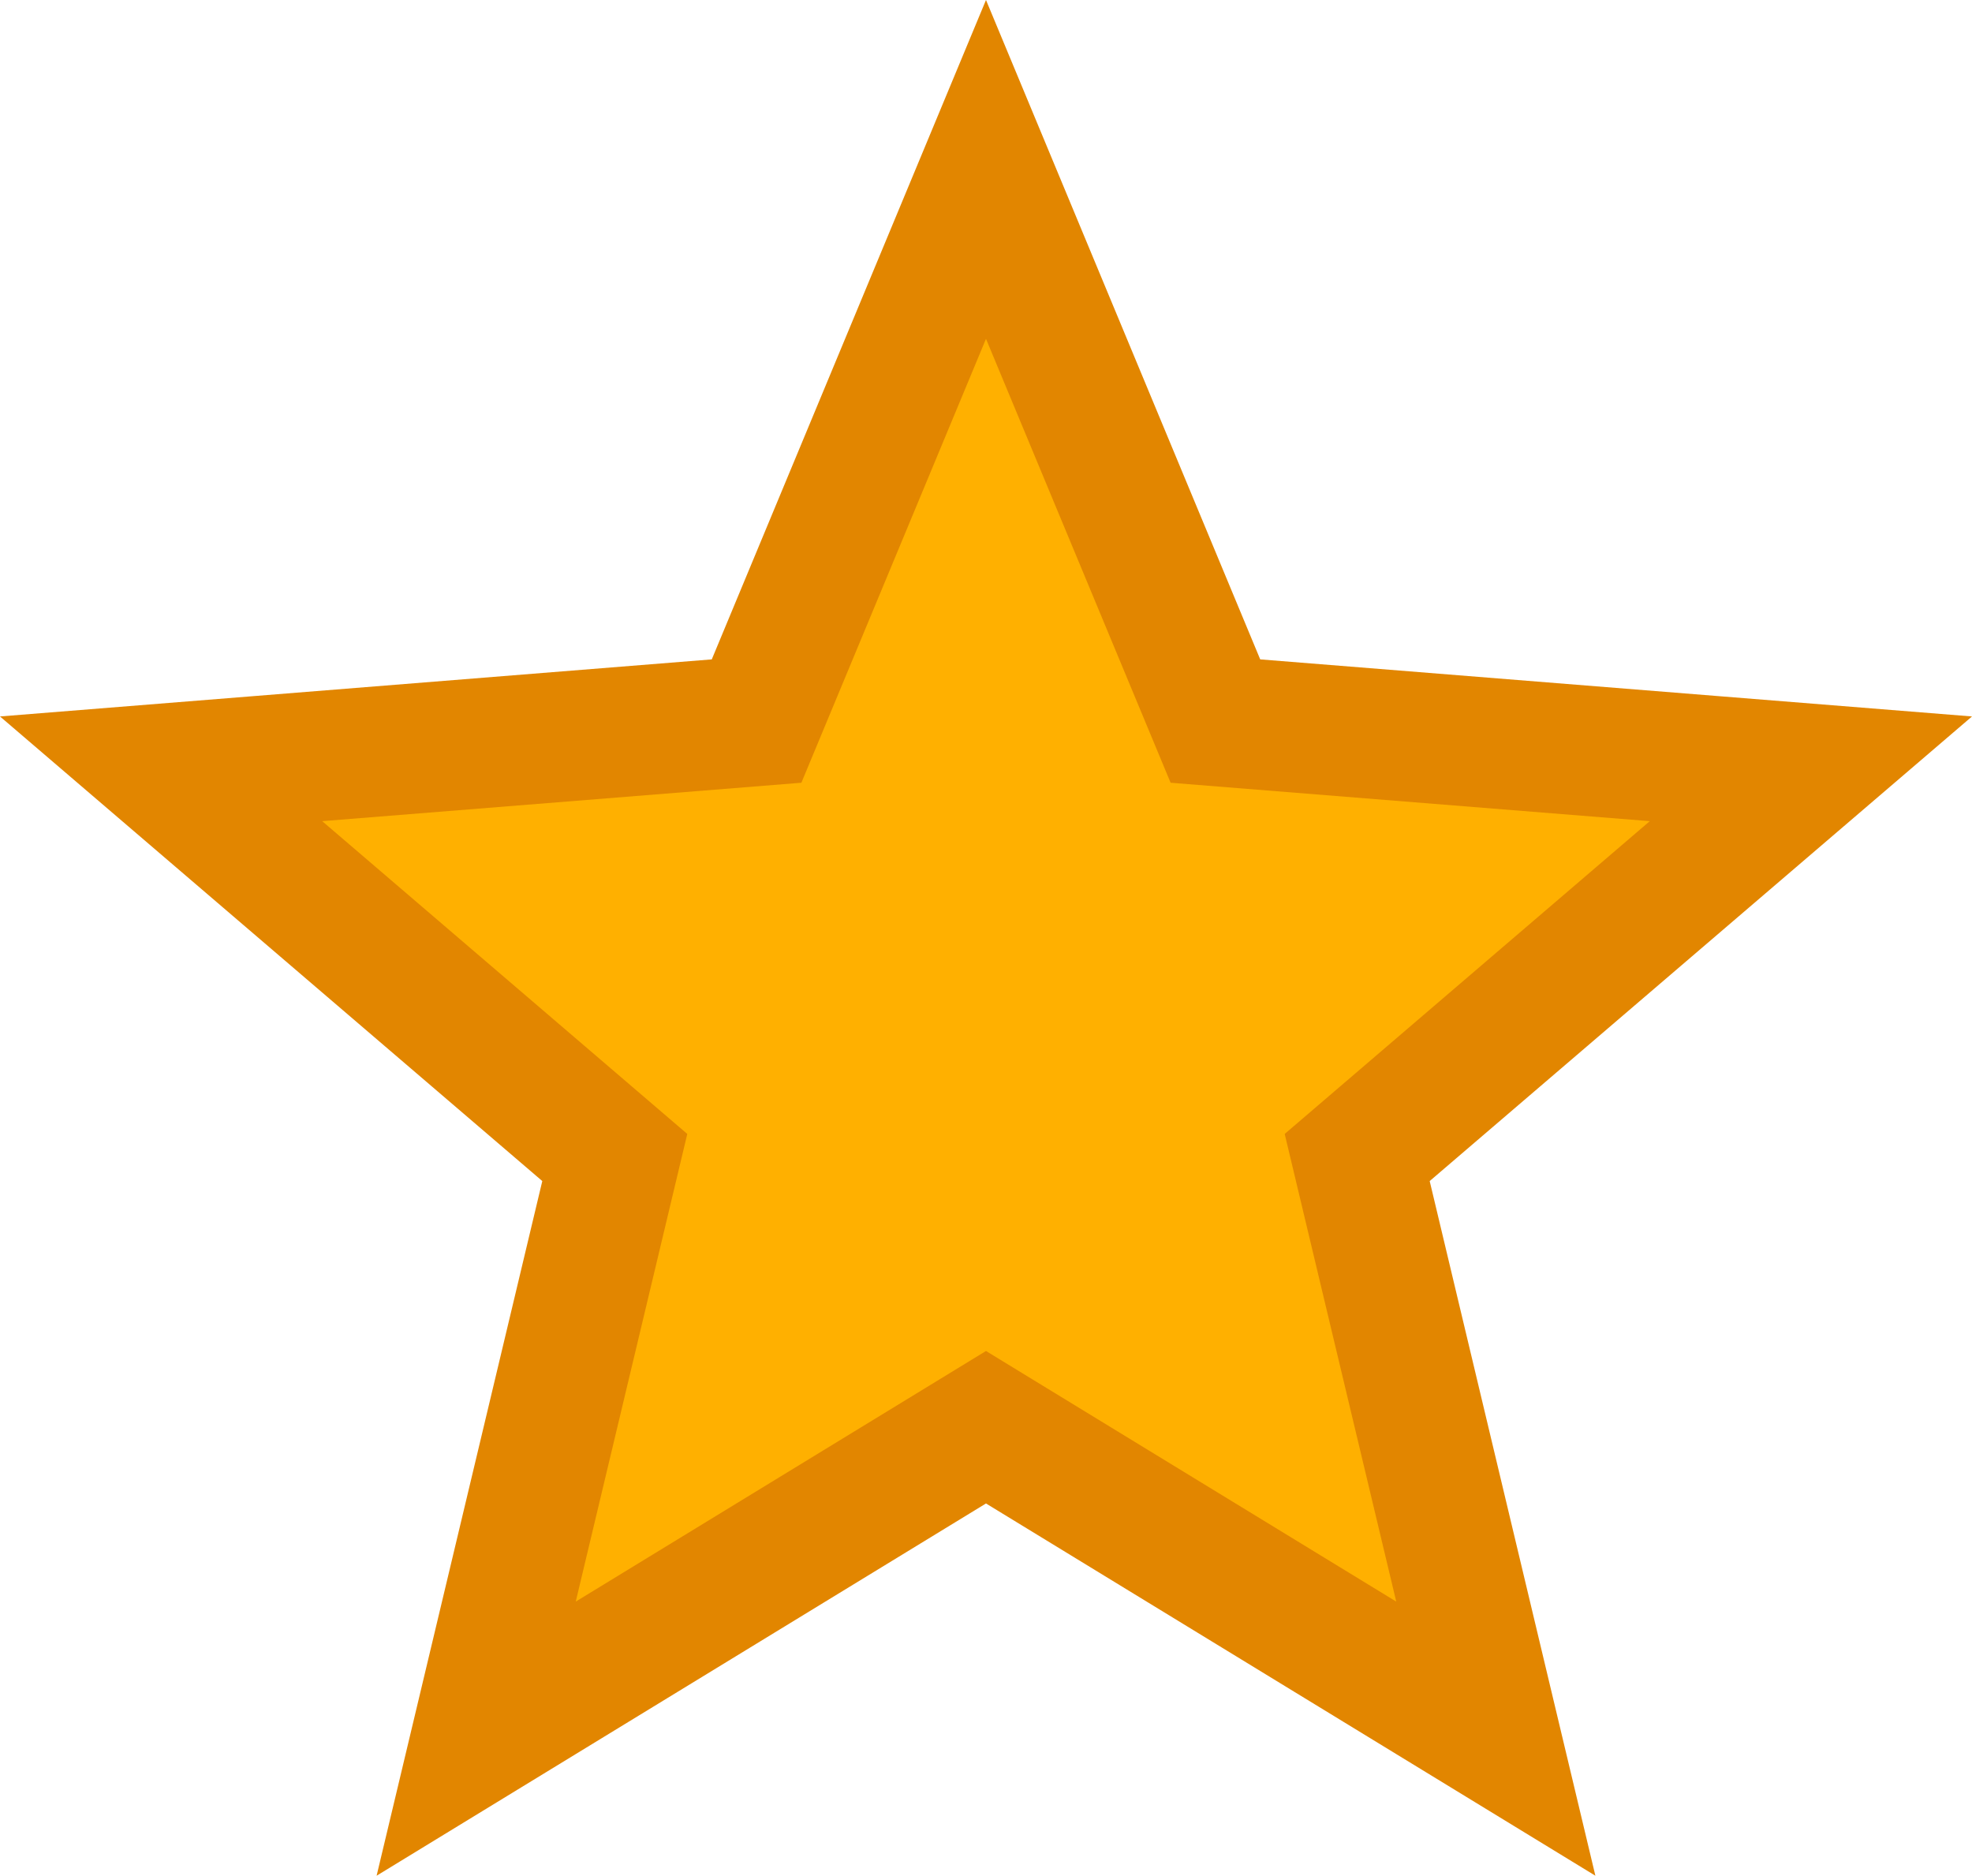 <?xml version="1.0" encoding="utf-8"?>
<!-- Generator: Adobe Illustrator 16.0.0, SVG Export Plug-In . SVG Version: 6.00 Build 0)  -->
<!DOCTYPE svg PUBLIC "-//W3C//DTD SVG 1.1//EN" "http://www.w3.org/Graphics/SVG/1.1/DTD/svg11.dtd">
<svg version="1.1" id="Layer_1" xmlns="http://www.w3.org/2000/svg" xmlns:xlink="http://www.w3.org/1999/xlink" x="0px" y="0px"
	 width="227.358px" height="216.23px" viewBox="-345.073 143.471 227.358 216.23"
	 enable-background="new -345.073 143.471 227.358 216.23" xml:space="preserve">
<polygon fill="#FFB000" stroke="#E28600" stroke-width="15" stroke-miterlimit="10" points="-231.395,163 -204.944,226.594 
	-136.289,232.098 -188.598,276.906 -172.616,343.902 -231.395,308 -290.173,343.902 -274.192,276.906 -326.5,232.098 
	-257.845,226.594 "/>
</svg>
